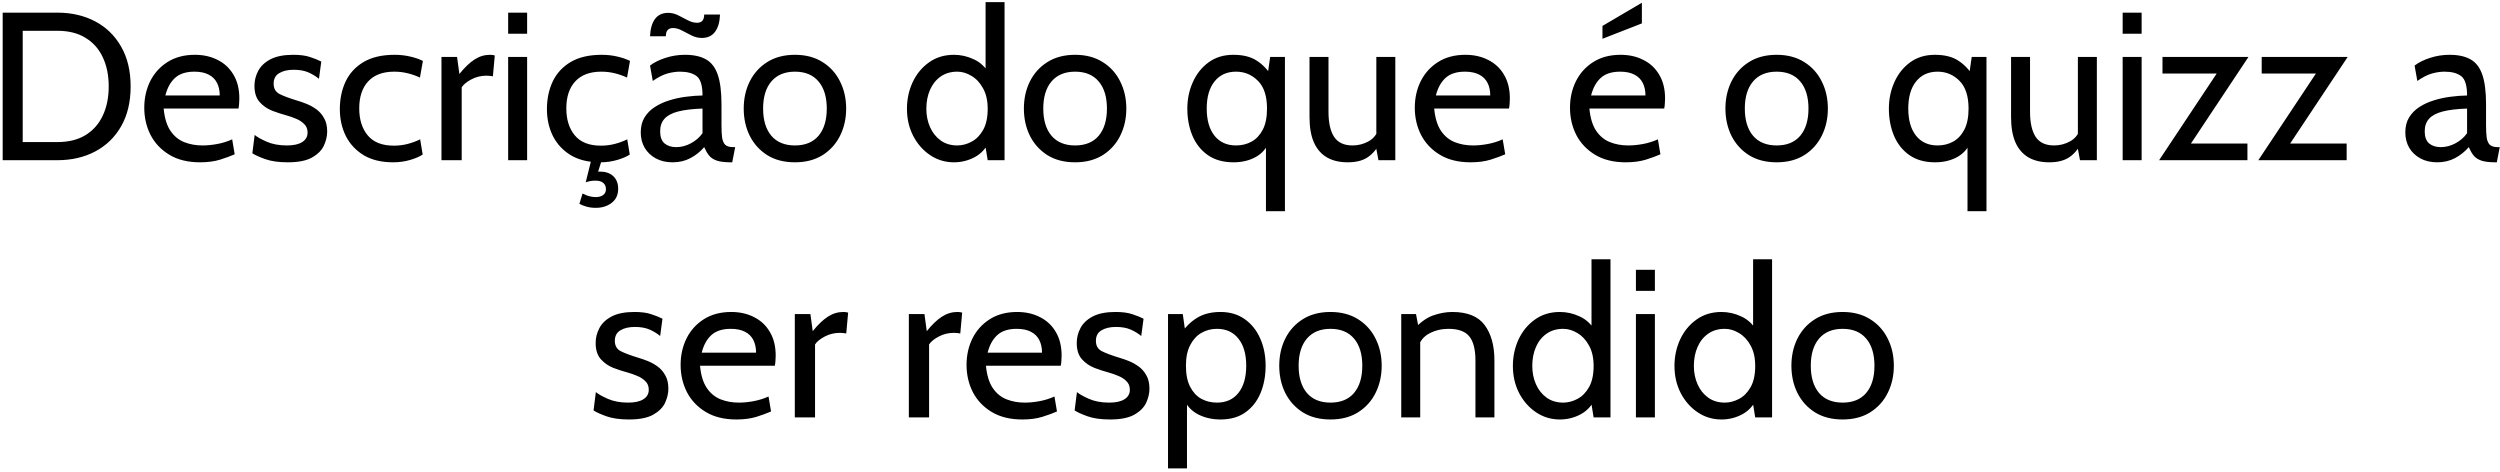 <svg width="593" height="112" viewBox="0 0 593 112" fill="none" xmlns="http://www.w3.org/2000/svg">
<path d="M0.636 38V3H13.586C16.969 3 19.969 3.692 22.586 5.075C25.202 6.458 27.252 8.458 28.736 11.075C30.236 13.675 30.986 16.817 30.986 20.5C30.986 24.183 30.236 27.333 28.736 29.95C27.252 32.55 25.202 34.542 22.586 35.925C19.969 37.308 16.969 38 13.586 38H0.636ZM5.386 33.7H13.586C16.252 33.7 18.486 33.15 20.286 32.05C22.102 30.933 23.469 29.383 24.386 27.4C25.319 25.417 25.786 23.117 25.786 20.5C25.786 17.883 25.319 15.583 24.386 13.6C23.469 11.617 22.102 10.075 20.286 8.975C18.486 7.858 16.252 7.3 13.586 7.3H5.386V33.7ZM47.471 38.5C44.588 38.5 42.163 37.908 40.196 36.725C38.229 35.542 36.738 33.975 35.721 32.025C34.721 30.058 34.221 27.9 34.221 25.55C34.221 23.267 34.688 21.175 35.621 19.275C36.571 17.375 37.938 15.858 39.721 14.725C41.521 13.575 43.688 13 46.221 13C48.254 13 50.063 13.408 51.646 14.225C53.246 15.025 54.496 16.2 55.396 17.75C56.313 19.283 56.771 21.15 56.771 23.35C56.771 23.7 56.754 24.083 56.721 24.5C56.704 24.9 56.654 25.317 56.571 25.75H38.821C39.038 28.017 39.579 29.783 40.446 31.05C41.313 32.317 42.404 33.208 43.721 33.725C45.038 34.242 46.471 34.5 48.021 34.5C49.154 34.5 50.338 34.383 51.571 34.15C52.804 33.917 53.971 33.55 55.071 33.05L55.671 36.6C54.721 37.017 53.563 37.442 52.196 37.875C50.829 38.292 49.254 38.5 47.471 38.5ZM39.221 22.65H52.121C52.121 21.5 51.904 20.5 51.471 19.65C51.038 18.8 50.379 18.15 49.496 17.7C48.613 17.233 47.488 17 46.121 17C44.121 17 42.579 17.5 41.496 18.5C40.429 19.483 39.671 20.867 39.221 22.65ZM68.257 38.5C66.09 38.5 64.29 38.242 62.857 37.725C61.44 37.208 60.44 36.75 59.857 36.35L60.407 32C60.94 32.467 61.882 33 63.232 33.6C64.582 34.2 66.19 34.5 68.057 34.5C69.64 34.5 70.849 34.233 71.682 33.7C72.532 33.167 72.957 32.417 72.957 31.45C72.957 30.6 72.682 29.917 72.132 29.4C71.599 28.867 70.948 28.45 70.182 28.15C69.432 27.833 68.724 27.583 68.057 27.4C66.94 27.1 65.782 26.725 64.582 26.275C63.398 25.808 62.398 25.117 61.582 24.2C60.765 23.283 60.357 22 60.357 20.35C60.357 19.1 60.657 17.917 61.257 16.8C61.857 15.667 62.832 14.75 64.182 14.05C65.532 13.35 67.323 13 69.557 13C71.19 13 72.515 13.175 73.532 13.525C74.565 13.858 75.457 14.217 76.207 14.6L75.657 18.7C74.94 18.1 74.107 17.592 73.157 17.175C72.207 16.758 71.04 16.55 69.657 16.55C68.257 16.55 67.115 16.817 66.232 17.35C65.349 17.867 64.907 18.7 64.907 19.85C64.907 21 65.374 21.817 66.307 22.3C67.257 22.783 68.69 23.317 70.607 23.9C71.207 24.067 71.898 24.308 72.682 24.625C73.482 24.942 74.257 25.367 75.007 25.9C75.757 26.433 76.374 27.133 76.857 28C77.357 28.85 77.607 29.917 77.607 31.2C77.607 32.283 77.349 33.392 76.832 34.525C76.315 35.642 75.382 36.583 74.032 37.35C72.682 38.117 70.757 38.5 68.257 38.5ZM93.26 38.5C90.493 38.5 88.168 37.942 86.285 36.825C84.418 35.692 83.002 34.175 82.035 32.275C81.085 30.358 80.61 28.233 80.61 25.9C80.61 23.467 81.068 21.275 81.985 19.325C82.918 17.375 84.343 15.833 86.26 14.7C88.177 13.567 90.627 13 93.61 13C94.893 13 96.102 13.133 97.235 13.4C98.385 13.65 99.41 14 100.31 14.45L99.61 18.4C98.693 17.967 97.718 17.625 96.685 17.375C95.668 17.125 94.61 17 93.51 17C90.81 17 88.752 17.767 87.335 19.3C85.918 20.833 85.21 22.967 85.21 25.7C85.21 28.367 85.885 30.508 87.235 32.125C88.585 33.742 90.643 34.55 93.41 34.55C94.543 34.55 95.627 34.417 96.66 34.15C97.71 33.883 98.71 33.517 99.66 33.05L100.26 36.65C99.593 37.117 98.618 37.542 97.335 37.925C96.052 38.308 94.693 38.5 93.26 38.5ZM104.715 38V13.5H108.415L108.965 17.55C110.215 16 111.407 14.858 112.54 14.125C113.69 13.375 114.915 13 116.215 13C116.632 13 117.015 13.05 117.365 13.15L116.915 18.1C116.698 18.05 116.465 18.017 116.215 18C115.982 17.967 115.715 17.95 115.415 17.95C114.115 17.95 112.915 18.242 111.815 18.825C110.732 19.392 109.965 20.017 109.515 20.7V38H104.715ZM120.535 38V13.5H125.035V38H120.535ZM120.535 8V3H125.035V8H120.535ZM142.381 38.5C139.614 38.5 137.289 37.942 135.406 36.825C133.539 35.692 132.123 34.175 131.156 32.275C130.206 30.358 129.731 28.233 129.731 25.9C129.731 23.467 130.189 21.275 131.106 19.325C132.039 17.375 133.464 15.833 135.381 14.7C137.298 13.567 139.748 13 142.731 13C144.014 13 145.223 13.133 146.356 13.4C147.506 13.65 148.531 14 149.431 14.45L148.731 18.4C147.814 17.967 146.839 17.625 145.806 17.375C144.789 17.125 143.731 17 142.631 17C139.931 17 137.873 17.767 136.456 19.3C135.039 20.833 134.331 22.967 134.331 25.7C134.331 28.367 135.006 30.508 136.356 32.125C137.706 33.742 139.764 34.55 142.531 34.55C143.664 34.55 144.748 34.417 145.781 34.15C146.831 33.883 147.831 33.517 148.781 33.05L149.381 36.65C148.714 37.117 147.739 37.542 146.456 37.925C145.173 38.308 143.814 38.5 142.381 38.5ZM141.481 41.95L139.831 41.2C140.231 41.05 140.623 40.925 141.006 40.825C141.406 40.742 141.831 40.7 142.281 40.7C143.631 40.7 144.689 41.058 145.456 41.775C146.239 42.508 146.631 43.5 146.631 44.75C146.631 46.217 146.114 47.342 145.081 48.125C144.064 48.908 142.814 49.3 141.331 49.3C140.481 49.3 139.731 49.2 139.081 49C138.431 48.817 137.881 48.6 137.431 48.35L138.181 45.9C138.681 46.167 139.189 46.375 139.706 46.525C140.223 46.675 140.764 46.75 141.331 46.75C142.064 46.75 142.648 46.583 143.081 46.25C143.514 45.933 143.731 45.467 143.731 44.85C143.731 44.25 143.523 43.767 143.106 43.4C142.706 43.033 142.081 42.85 141.231 42.85C140.864 42.85 140.498 42.875 140.131 42.925C139.764 42.992 139.364 43.1 138.931 43.25L140.231 38H142.731L141.481 41.95ZM159.536 38.5C158.019 38.5 156.694 38.192 155.561 37.575C154.428 36.958 153.544 36.117 152.911 35.05C152.294 33.983 151.986 32.767 151.986 31.4C151.986 30.017 152.286 28.833 152.886 27.85C153.503 26.85 154.319 26.025 155.336 25.375C156.369 24.708 157.519 24.183 158.786 23.8C160.053 23.4 161.361 23.117 162.711 22.95C164.078 22.767 165.386 22.667 166.636 22.65C166.636 20.317 166.178 18.792 165.261 18.075C164.344 17.358 163.019 17 161.286 17C160.369 17 159.386 17.142 158.336 17.425C157.303 17.708 156.136 18.3 154.836 19.2L154.186 15.55C155.169 14.8 156.394 14.192 157.861 13.725C159.328 13.242 160.869 13 162.486 13C164.553 13 166.219 13.367 167.486 14.1C168.753 14.817 169.678 16.033 170.261 17.75C170.844 19.467 171.136 21.8 171.136 24.75V29.75C171.136 30.917 171.186 31.883 171.286 32.65C171.403 33.4 171.653 33.967 172.036 34.35C172.436 34.717 173.069 34.9 173.936 34.9H174.386L173.686 38.5H173.336C171.886 38.5 170.761 38.358 169.961 38.075C169.178 37.792 168.578 37.383 168.161 36.85C167.744 36.317 167.369 35.667 167.036 34.9C166.119 35.967 165.036 36.833 163.786 37.5C162.536 38.167 161.119 38.5 159.536 38.5ZM160.386 34.9C161.586 34.9 162.744 34.6 163.861 34C164.994 33.4 165.919 32.6 166.636 31.6V25.75C164.253 25.833 162.319 26.067 160.836 26.45C159.369 26.833 158.294 27.408 157.611 28.175C156.928 28.942 156.586 29.933 156.586 31.15C156.586 32.467 156.936 33.425 157.636 34.025C158.353 34.608 159.269 34.9 160.386 34.9ZM166.486 9C165.653 9 164.844 8.808 164.061 8.425C163.278 8.025 162.519 7.633 161.786 7.25C161.053 6.85 160.336 6.65 159.636 6.65C158.503 6.65 157.936 7.3 157.936 8.6H154.186C154.269 6.8 154.669 5.425 155.386 4.475C156.103 3.525 157.136 3.05 158.486 3.05C159.319 3.05 160.128 3.25 160.911 3.65C161.694 4.033 162.453 4.425 163.186 4.825C163.919 5.208 164.636 5.4 165.336 5.4C166.469 5.4 167.036 4.75 167.036 3.45H170.786C170.719 5.25 170.319 6.625 169.586 7.575C168.869 8.525 167.836 9 166.486 9ZM188.56 38.5C185.993 38.5 183.801 37.933 181.985 36.8C180.185 35.65 178.801 34.117 177.835 32.2C176.885 30.267 176.41 28.117 176.41 25.75C176.41 23.383 176.885 21.242 177.835 19.325C178.801 17.392 180.185 15.858 181.985 14.725C183.801 13.575 185.993 13 188.56 13C191.11 13 193.293 13.575 195.11 14.725C196.926 15.858 198.31 17.392 199.26 19.325C200.226 21.242 200.71 23.383 200.71 25.75C200.71 28.117 200.226 30.267 199.26 32.2C198.31 34.117 196.926 35.65 195.11 36.8C193.293 37.933 191.11 38.5 188.56 38.5ZM188.56 34.5C190.993 34.5 192.86 33.733 194.16 32.2C195.46 30.65 196.11 28.5 196.11 25.75C196.11 23 195.46 20.858 194.16 19.325C192.86 17.775 190.993 17 188.56 17C186.143 17 184.276 17.775 182.96 19.325C181.66 20.858 181.01 23 181.01 25.75C181.01 28.5 181.66 30.65 182.96 32.2C184.276 33.733 186.143 34.5 188.56 34.5ZM226.28 38.5C224.197 38.5 222.314 37.933 220.63 36.8C218.947 35.667 217.605 34.142 216.605 32.225C215.622 30.308 215.13 28.167 215.13 25.8C215.13 23.55 215.58 21.45 216.48 19.5C217.397 17.55 218.689 15.983 220.355 14.8C222.022 13.6 223.997 13 226.28 13C227.914 13 229.489 13.358 231.005 14.075C232.539 14.775 233.78 15.95 234.73 17.6L233.78 18.25V0.5H238.28V38H234.28L233.43 32.8L234.58 33.6C233.864 35.217 232.739 36.442 231.205 37.275C229.672 38.092 228.03 38.5 226.28 38.5ZM227.08 34.5C228.214 34.5 229.33 34.208 230.43 33.625C231.547 33.042 232.464 32.117 233.18 30.85C233.914 29.567 234.28 27.883 234.28 25.8C234.28 23.867 233.914 22.25 233.18 20.95C232.464 19.633 231.547 18.65 230.43 18C229.33 17.333 228.214 17 227.08 17C225.547 17 224.23 17.383 223.13 18.15C222.03 18.917 221.189 19.967 220.605 21.3C220.022 22.617 219.73 24.117 219.73 25.8C219.73 27.383 220.022 28.833 220.605 30.15C221.189 31.467 222.03 32.525 223.13 33.325C224.23 34.108 225.547 34.5 227.08 34.5ZM255.015 38.5C252.448 38.5 250.256 37.933 248.44 36.8C246.64 35.65 245.256 34.117 244.29 32.2C243.34 30.267 242.865 28.117 242.865 25.75C242.865 23.383 243.34 21.242 244.29 19.325C245.256 17.392 246.64 15.858 248.44 14.725C250.256 13.575 252.448 13 255.015 13C257.565 13 259.748 13.575 261.565 14.725C263.381 15.858 264.765 17.392 265.715 19.325C266.681 21.242 267.165 23.383 267.165 25.75C267.165 28.117 266.681 30.267 265.715 32.2C264.765 34.117 263.381 35.65 261.565 36.8C259.748 37.933 257.565 38.5 255.015 38.5ZM255.015 34.5C257.448 34.5 259.315 33.733 260.615 32.2C261.915 30.65 262.565 28.5 262.565 25.75C262.565 23 261.915 20.858 260.615 19.325C259.315 17.775 257.448 17 255.015 17C252.598 17 250.731 17.775 249.415 19.325C248.115 20.858 247.465 23 247.465 25.75C247.465 28.5 248.115 30.65 249.415 32.2C250.731 33.733 252.598 34.5 255.015 34.5ZM300.285 50.1V32.75L301.035 33.65C300.369 35.267 299.277 36.483 297.76 37.3C296.26 38.1 294.535 38.5 292.585 38.5C290.169 38.5 288.144 37.933 286.51 36.8C284.894 35.667 283.677 34.142 282.86 32.225C282.044 30.292 281.635 28.133 281.635 25.75C281.635 23.517 282.069 21.433 282.935 19.5C283.802 17.55 285.044 15.983 286.66 14.8C288.294 13.6 290.252 13 292.535 13C294.835 13 296.685 13.458 298.085 14.375C299.502 15.275 300.719 16.55 301.735 18.2L300.485 19.1L301.285 13.5H304.785V50.1H300.285ZM293.185 34.5C294.535 34.5 295.76 34.2 296.86 33.6C297.977 32.983 298.869 32.033 299.535 30.75C300.202 29.467 300.535 27.8 300.535 25.75C300.535 22.8 299.819 20.608 298.385 19.175C296.952 17.725 295.219 17 293.185 17C291.019 17 289.319 17.775 288.085 19.325C286.852 20.858 286.235 23 286.235 25.75C286.235 28.5 286.852 30.65 288.085 32.2C289.319 33.733 291.019 34.5 293.185 34.5ZM319.667 38.5C317.751 38.5 316.117 38.117 314.767 37.35C313.417 36.567 312.384 35.383 311.667 33.8C310.967 32.217 310.617 30.2 310.617 27.75V13.5H315.117V26.5C315.117 29.1 315.559 31.083 316.442 32.45C317.342 33.817 318.801 34.5 320.817 34.5C322.201 34.5 323.484 34.167 324.667 33.5C325.851 32.833 326.667 31.767 327.117 30.3L326.467 32.75V13.5H330.967V38H326.967L326.067 33.2L327.267 34C326.451 35.517 325.451 36.65 324.267 37.4C323.101 38.133 321.567 38.5 319.667 38.5ZM348.838 38.5C345.955 38.5 343.53 37.908 341.563 36.725C339.596 35.542 338.105 33.975 337.088 32.025C336.088 30.058 335.588 27.9 335.588 25.55C335.588 23.267 336.055 21.175 336.988 19.275C337.938 17.375 339.305 15.858 341.088 14.725C342.888 13.575 345.055 13 347.588 13C349.621 13 351.43 13.408 353.013 14.225C354.613 15.025 355.863 16.2 356.763 17.75C357.68 19.283 358.138 21.15 358.138 23.35C358.138 23.7 358.121 24.083 358.088 24.5C358.071 24.9 358.021 25.317 357.938 25.75H340.188C340.405 28.017 340.946 29.783 341.813 31.05C342.68 32.317 343.771 33.208 345.088 33.725C346.405 34.242 347.838 34.5 349.388 34.5C350.521 34.5 351.705 34.383 352.938 34.15C354.171 33.917 355.338 33.55 356.438 33.05L357.038 36.6C356.088 37.017 354.93 37.442 353.563 37.875C352.196 38.292 350.621 38.5 348.838 38.5ZM340.588 22.65H353.488C353.488 21.5 353.271 20.5 352.838 19.65C352.405 18.8 351.746 18.15 350.863 17.7C349.98 17.233 348.855 17 347.488 17C345.488 17 343.946 17.5 342.863 18.5C341.796 19.483 341.038 20.867 340.588 22.65ZM385.654 38.5C382.771 38.5 380.346 37.908 378.379 36.725C376.413 35.542 374.921 33.975 373.904 32.025C372.904 30.058 372.404 27.9 372.404 25.55C372.404 23.267 372.871 21.175 373.804 19.275C374.754 17.375 376.121 15.858 377.904 14.725C379.704 13.575 381.871 13 384.404 13C386.438 13 388.246 13.408 389.829 14.225C391.429 15.025 392.679 16.2 393.579 17.75C394.496 19.283 394.954 21.15 394.954 23.35C394.954 23.7 394.938 24.083 394.904 24.5C394.888 24.9 394.838 25.317 394.754 25.75H377.004C377.221 28.017 377.763 29.783 378.629 31.05C379.496 32.317 380.588 33.208 381.904 33.725C383.221 34.242 384.654 34.5 386.204 34.5C387.338 34.5 388.521 34.383 389.754 34.15C390.988 33.917 392.154 33.55 393.254 33.05L393.854 36.6C392.904 37.017 391.746 37.442 390.379 37.875C389.013 38.292 387.438 38.5 385.654 38.5ZM377.404 22.65H390.304C390.304 21.5 390.088 20.5 389.654 19.65C389.221 18.8 388.563 18.15 387.679 17.7C386.796 17.233 385.671 17 384.304 17C382.304 17 380.763 17.5 379.679 18.5C378.613 19.483 377.854 20.867 377.404 22.65ZM380.104 9.2V6.15L389.454 0.65V5.55L380.104 9.2ZM421.421 38.5C418.854 38.5 416.663 37.933 414.846 36.8C413.046 35.65 411.663 34.117 410.696 32.2C409.746 30.267 409.271 28.117 409.271 25.75C409.271 23.383 409.746 21.242 410.696 19.325C411.663 17.392 413.046 15.858 414.846 14.725C416.663 13.575 418.854 13 421.421 13C423.971 13 426.154 13.575 427.971 14.725C429.788 15.858 431.171 17.392 432.121 19.325C433.088 21.242 433.571 23.383 433.571 25.75C433.571 28.117 433.088 30.267 432.121 32.2C431.171 34.117 429.788 35.65 427.971 36.8C426.154 37.933 423.971 38.5 421.421 38.5ZM421.421 34.5C423.854 34.5 425.721 33.733 427.021 32.2C428.321 30.65 428.971 28.5 428.971 25.75C428.971 23 428.321 20.858 427.021 19.325C425.721 17.775 423.854 17 421.421 17C419.004 17 417.138 17.775 415.821 19.325C414.521 20.858 413.871 23 413.871 25.75C413.871 28.5 414.521 30.65 415.821 32.2C417.138 33.733 419.004 34.5 421.421 34.5ZM466.692 50.1V32.75L467.442 33.65C466.775 35.267 465.683 36.483 464.167 37.3C462.667 38.1 460.942 38.5 458.992 38.5C456.575 38.5 454.55 37.933 452.917 36.8C451.3 35.667 450.083 34.142 449.267 32.225C448.45 30.292 448.042 28.133 448.042 25.75C448.042 23.517 448.475 21.433 449.342 19.5C450.208 17.55 451.45 15.983 453.067 14.8C454.7 13.6 456.658 13 458.942 13C461.242 13 463.092 13.458 464.492 14.375C465.908 15.275 467.125 16.55 468.142 18.2L466.892 19.1L467.692 13.5H471.192V50.1H466.692ZM459.592 34.5C460.942 34.5 462.167 34.2 463.267 33.6C464.383 32.983 465.275 32.033 465.942 30.75C466.608 29.467 466.942 27.8 466.942 25.75C466.942 22.8 466.225 20.608 464.792 19.175C463.358 17.725 461.625 17 459.592 17C457.425 17 455.725 17.775 454.492 19.325C453.258 20.858 452.642 23 452.642 25.75C452.642 28.5 453.258 30.65 454.492 32.2C455.725 33.733 457.425 34.5 459.592 34.5ZM486.074 38.5C484.157 38.5 482.524 38.117 481.174 37.35C479.824 36.567 478.79 35.383 478.074 33.8C477.374 32.217 477.024 30.2 477.024 27.75V13.5H481.524V26.5C481.524 29.1 481.965 31.083 482.849 32.45C483.749 33.817 485.207 34.5 487.224 34.5C488.607 34.5 489.89 34.167 491.074 33.5C492.257 32.833 493.074 31.767 493.524 30.3L492.874 32.75V13.5H497.374V38H493.374L492.474 33.2L493.674 34C492.857 35.517 491.857 36.65 490.674 37.4C489.507 38.133 487.974 38.5 486.074 38.5ZM503.494 38V13.5H507.994V38H503.494ZM503.494 8V3H507.994V8H503.494ZM512.14 38L527.29 15.2L527.84 17.45H512.94V13.5H533.34L518.19 36.3L517.64 34.05H533.09V38H512.14ZM535.675 38L550.825 15.2L551.375 17.45H536.475V13.5H556.875L541.725 36.3L541.175 34.05H556.625V38H535.675ZM578.091 38.5C576.574 38.5 575.249 38.192 574.116 37.575C572.982 36.958 572.099 36.117 571.466 35.05C570.849 33.983 570.541 32.767 570.541 31.4C570.541 30.017 570.841 28.833 571.441 27.85C572.057 26.85 572.874 26.025 573.891 25.375C574.924 24.708 576.074 24.183 577.341 23.8C578.607 23.4 579.916 23.117 581.266 22.95C582.632 22.767 583.941 22.667 585.191 22.65C585.191 20.317 584.732 18.792 583.816 18.075C582.899 17.358 581.574 17 579.841 17C578.924 17 577.941 17.142 576.891 17.425C575.857 17.708 574.691 18.3 573.391 19.2L572.741 15.55C573.724 14.8 574.949 14.192 576.416 13.725C577.882 13.242 579.424 13 581.041 13C583.107 13 584.774 13.367 586.041 14.1C587.307 14.817 588.232 16.033 588.816 17.75C589.399 19.467 589.691 21.8 589.691 24.75V29.75C589.691 30.917 589.741 31.883 589.841 32.65C589.957 33.4 590.207 33.967 590.591 34.35C590.991 34.717 591.624 34.9 592.491 34.9H592.941L592.241 38.5H591.891C590.441 38.5 589.316 38.358 588.516 38.075C587.732 37.792 587.132 37.383 586.716 36.85C586.299 36.317 585.924 35.667 585.591 34.9C584.674 35.967 583.591 36.833 582.341 37.5C581.091 38.167 579.674 38.5 578.091 38.5ZM578.941 34.9C580.141 34.9 581.299 34.6 582.416 34C583.549 33.4 584.474 32.6 585.191 31.6V25.75C582.807 25.833 580.874 26.067 579.391 26.45C577.924 26.833 576.849 27.408 576.166 28.175C575.482 28.942 575.141 29.933 575.141 31.15C575.141 32.467 575.491 33.425 576.191 34.025C576.907 34.608 577.824 34.9 578.941 34.9ZM149.189 99.5C147.023 99.5 145.223 99.242 143.789 98.725C142.373 98.208 141.373 97.75 140.789 97.35L141.339 93C141.873 93.467 142.814 94 144.164 94.6C145.514 95.2 147.123 95.5 148.989 95.5C150.573 95.5 151.781 95.233 152.614 94.7C153.464 94.167 153.889 93.417 153.889 92.45C153.889 91.6 153.614 90.917 153.064 90.4C152.531 89.867 151.881 89.45 151.114 89.15C150.364 88.833 149.656 88.583 148.989 88.4C147.873 88.1 146.714 87.725 145.514 87.275C144.331 86.808 143.331 86.117 142.514 85.2C141.698 84.283 141.289 83 141.289 81.35C141.289 80.1 141.589 78.917 142.189 77.8C142.789 76.667 143.764 75.75 145.114 75.05C146.464 74.35 148.256 74 150.489 74C152.123 74 153.448 74.175 154.464 74.525C155.498 74.858 156.389 75.217 157.139 75.6L156.589 79.7C155.873 79.1 155.039 78.592 154.089 78.175C153.139 77.758 151.973 77.55 150.589 77.55C149.189 77.55 148.048 77.817 147.164 78.35C146.281 78.867 145.839 79.7 145.839 80.85C145.839 82 146.306 82.817 147.239 83.3C148.189 83.783 149.623 84.317 151.539 84.9C152.139 85.067 152.831 85.308 153.614 85.625C154.414 85.942 155.189 86.367 155.939 86.9C156.689 87.433 157.306 88.133 157.789 89C158.289 89.85 158.539 90.917 158.539 92.2C158.539 93.283 158.281 94.392 157.764 95.525C157.248 96.642 156.314 97.583 154.964 98.35C153.614 99.117 151.689 99.5 149.189 99.5ZM174.693 99.5C171.809 99.5 169.384 98.908 167.418 97.725C165.451 96.542 163.959 94.975 162.943 93.025C161.943 91.058 161.443 88.9 161.443 86.55C161.443 84.267 161.909 82.175 162.843 80.275C163.793 78.375 165.159 76.858 166.943 75.725C168.743 74.575 170.909 74 173.443 74C175.476 74 177.284 74.408 178.868 75.225C180.468 76.025 181.718 77.2 182.618 78.75C183.534 80.283 183.993 82.15 183.993 84.35C183.993 84.7 183.976 85.083 183.943 85.5C183.926 85.9 183.876 86.317 183.793 86.75H166.043C166.259 89.017 166.801 90.783 167.668 92.05C168.534 93.317 169.626 94.208 170.943 94.725C172.259 95.242 173.693 95.5 175.243 95.5C176.376 95.5 177.559 95.383 178.793 95.15C180.026 94.917 181.193 94.55 182.293 94.05L182.893 97.6C181.943 98.017 180.784 98.442 179.418 98.875C178.051 99.292 176.476 99.5 174.693 99.5ZM166.443 83.65H179.343C179.343 82.5 179.126 81.5 178.693 80.65C178.259 79.8 177.601 79.15 176.718 78.7C175.834 78.233 174.709 78 173.343 78C171.343 78 169.801 78.5 168.718 79.5C167.651 80.483 166.893 81.867 166.443 83.65ZM188.529 99V74.5H192.229L192.779 78.55C194.029 77 195.22 75.858 196.354 75.125C197.504 74.375 198.729 74 200.029 74C200.445 74 200.829 74.05 201.179 74.15L200.729 79.1C200.512 79.05 200.279 79.017 200.029 79C199.795 78.967 199.529 78.95 199.229 78.95C197.929 78.95 196.729 79.242 195.629 79.825C194.545 80.392 193.779 81.017 193.329 81.7V99H188.529ZM215.579 99V74.5H219.279L219.829 78.55C221.079 77 222.271 75.858 223.404 75.125C224.554 74.375 225.779 74 227.079 74C227.496 74 227.879 74.05 228.229 74.15L227.779 79.1C227.563 79.05 227.329 79.017 227.079 79C226.846 78.967 226.579 78.95 226.279 78.95C224.979 78.95 223.779 79.242 222.679 79.825C221.596 80.392 220.829 81.017 220.379 81.7V99H215.579ZM242.515 99.5C239.632 99.5 237.207 98.908 235.24 97.725C233.273 96.542 231.782 94.975 230.765 93.025C229.765 91.058 229.265 88.9 229.265 86.55C229.265 84.267 229.732 82.175 230.665 80.275C231.615 78.375 232.982 76.858 234.765 75.725C236.565 74.575 238.732 74 241.265 74C243.298 74 245.107 74.408 246.69 75.225C248.29 76.025 249.54 77.2 250.44 78.75C251.357 80.283 251.815 82.15 251.815 84.35C251.815 84.7 251.798 85.083 251.765 85.5C251.748 85.9 251.698 86.317 251.615 86.75H233.865C234.082 89.017 234.623 90.783 235.49 92.05C236.357 93.317 237.448 94.208 238.765 94.725C240.082 95.242 241.515 95.5 243.065 95.5C244.198 95.5 245.382 95.383 246.615 95.15C247.848 94.917 249.015 94.55 250.115 94.05L250.715 97.6C249.765 98.017 248.607 98.442 247.24 98.875C245.873 99.292 244.298 99.5 242.515 99.5ZM234.265 83.65H247.165C247.165 82.5 246.948 81.5 246.515 80.65C246.082 79.8 245.423 79.15 244.54 78.7C243.657 78.233 242.532 78 241.165 78C239.165 78 237.623 78.5 236.54 79.5C235.473 80.483 234.715 81.867 234.265 83.65ZM263.301 99.5C261.134 99.5 259.334 99.242 257.901 98.725C256.484 98.208 255.484 97.75 254.901 97.35L255.451 93C255.984 93.467 256.926 94 258.276 94.6C259.626 95.2 261.234 95.5 263.101 95.5C264.684 95.5 265.892 95.233 266.726 94.7C267.576 94.167 268.001 93.417 268.001 92.45C268.001 91.6 267.726 90.917 267.176 90.4C266.642 89.867 265.992 89.45 265.226 89.15C264.476 88.833 263.767 88.583 263.101 88.4C261.984 88.1 260.826 87.725 259.626 87.275C258.442 86.808 257.442 86.117 256.626 85.2C255.809 84.283 255.401 83 255.401 81.35C255.401 80.1 255.701 78.917 256.301 77.8C256.901 76.667 257.876 75.75 259.226 75.05C260.576 74.35 262.367 74 264.601 74C266.234 74 267.559 74.175 268.576 74.525C269.609 74.858 270.501 75.217 271.251 75.6L270.701 79.7C269.984 79.1 269.151 78.592 268.201 78.175C267.251 77.758 266.084 77.55 264.701 77.55C263.301 77.55 262.159 77.817 261.276 78.35C260.392 78.867 259.951 79.7 259.951 80.85C259.951 82 260.417 82.817 261.351 83.3C262.301 83.783 263.734 84.317 265.651 84.9C266.251 85.067 266.942 85.308 267.726 85.625C268.526 85.942 269.301 86.367 270.051 86.9C270.801 87.433 271.417 88.133 271.901 89C272.401 89.85 272.651 90.917 272.651 92.2C272.651 93.283 272.392 94.392 271.876 95.525C271.359 96.642 270.426 97.583 269.076 98.35C267.726 99.117 265.801 99.5 263.301 99.5ZM277.054 111.1V74.5H280.554L281.354 80.1L280.104 79.2C281.137 77.6 282.412 76.333 283.929 75.4C285.446 74.467 287.304 74 289.504 74C291.737 74 293.654 74.567 295.254 75.7C296.854 76.833 298.079 78.367 298.929 80.3C299.779 82.217 300.204 84.367 300.204 86.75C300.204 89.133 299.804 91.292 299.004 93.225C298.204 95.142 297.012 96.667 295.429 97.8C293.846 98.933 291.871 99.5 289.504 99.5C287.554 99.5 285.787 99.1 284.204 98.3C282.637 97.483 281.504 96.267 280.804 94.65L281.554 93.75V111.1H277.054ZM288.654 95.5C290.837 95.5 292.537 94.733 293.754 93.2C294.987 91.65 295.604 89.5 295.604 86.75C295.604 84 294.987 81.858 293.754 80.325C292.537 78.775 290.837 78 288.654 78C287.304 78 286.071 78.325 284.954 78.975C283.854 79.608 282.971 80.575 282.304 81.875C281.637 83.158 281.304 84.783 281.304 86.75C281.304 88.8 281.637 90.467 282.304 91.75C282.971 93.033 283.854 93.983 284.954 94.6C286.071 95.2 287.304 95.5 288.654 95.5ZM315.586 99.5C313.019 99.5 310.828 98.933 309.011 97.8C307.211 96.65 305.828 95.117 304.861 93.2C303.911 91.267 303.436 89.117 303.436 86.75C303.436 84.383 303.911 82.242 304.861 80.325C305.828 78.392 307.211 76.858 309.011 75.725C310.828 74.575 313.019 74 315.586 74C318.136 74 320.319 74.575 322.136 75.725C323.953 76.858 325.336 78.392 326.286 80.325C327.253 82.242 327.736 84.383 327.736 86.75C327.736 89.117 327.253 91.267 326.286 93.2C325.336 95.117 323.953 96.65 322.136 97.8C320.319 98.933 318.136 99.5 315.586 99.5ZM315.586 95.5C318.019 95.5 319.886 94.733 321.186 93.2C322.486 91.65 323.136 89.5 323.136 86.75C323.136 84 322.486 81.858 321.186 80.325C319.886 78.775 318.019 78 315.586 78C313.169 78 311.303 78.775 309.986 80.325C308.686 81.858 308.036 84 308.036 86.75C308.036 89.5 308.686 91.65 309.986 93.2C311.303 94.733 313.169 95.5 315.586 95.5ZM332.376 99V74.5H335.876L336.776 79.2L335.026 78.45C336.676 76.617 338.285 75.417 339.851 74.85C341.435 74.283 342.976 74 344.476 74C348.06 74 350.618 75.033 352.151 77.1C353.701 79.167 354.476 81.967 354.476 85.5V99H349.976V85.5C349.976 82.9 349.493 81 348.526 79.8C347.56 78.6 345.91 78 343.576 78C341.926 78 340.41 78.367 339.026 79.1C337.66 79.817 336.76 80.967 336.326 82.55L336.876 79.8V99H332.376ZM370.006 99.5C367.923 99.5 366.039 98.933 364.356 97.8C362.673 96.667 361.331 95.142 360.331 93.225C359.348 91.308 358.856 89.167 358.856 86.8C358.856 84.55 359.306 82.45 360.206 80.5C361.123 78.55 362.414 76.983 364.081 75.8C365.748 74.6 367.723 74 370.006 74C371.639 74 373.214 74.358 374.731 75.075C376.264 75.775 377.506 76.95 378.456 78.6L377.506 79.25V61.5H382.006V99H378.006L377.156 93.8L378.306 94.6C377.589 96.217 376.464 97.442 374.931 98.275C373.398 99.092 371.756 99.5 370.006 99.5ZM370.806 95.5C371.939 95.5 373.056 95.208 374.156 94.625C375.273 94.042 376.189 93.117 376.906 91.85C377.639 90.567 378.006 88.883 378.006 86.8C378.006 84.867 377.639 83.25 376.906 81.95C376.189 80.633 375.273 79.65 374.156 79C373.056 78.333 371.939 78 370.806 78C369.273 78 367.956 78.383 366.856 79.15C365.756 79.917 364.914 80.967 364.331 82.3C363.748 83.617 363.456 85.117 363.456 86.8C363.456 88.383 363.748 89.833 364.331 91.15C364.914 92.467 365.756 93.525 366.856 94.325C367.956 95.108 369.273 95.5 370.806 95.5ZM388.04 99V74.5H392.54V99H388.04ZM388.04 69V64H392.54V69H388.04ZM408.336 99.5C406.253 99.5 404.369 98.933 402.686 97.8C401.003 96.667 399.661 95.142 398.661 93.225C397.678 91.308 397.186 89.167 397.186 86.8C397.186 84.55 397.636 82.45 398.536 80.5C399.453 78.55 400.744 76.983 402.411 75.8C404.078 74.6 406.053 74 408.336 74C409.969 74 411.544 74.358 413.061 75.075C414.594 75.775 415.836 76.95 416.786 78.6L415.836 79.25V61.5H420.336V99H416.336L415.486 93.8L416.636 94.6C415.919 96.217 414.794 97.442 413.261 98.275C411.728 99.092 410.086 99.5 408.336 99.5ZM409.136 95.5C410.269 95.5 411.386 95.208 412.486 94.625C413.603 94.042 414.519 93.117 415.236 91.85C415.969 90.567 416.336 88.883 416.336 86.8C416.336 84.867 415.969 83.25 415.236 81.95C414.519 80.633 413.603 79.65 412.486 79C411.386 78.333 410.269 78 409.136 78C407.603 78 406.286 78.383 405.186 79.15C404.086 79.917 403.244 80.967 402.661 82.3C402.078 83.617 401.786 85.117 401.786 86.8C401.786 88.383 402.078 89.833 402.661 91.15C403.244 92.467 404.086 93.525 405.186 94.325C406.286 95.108 407.603 95.5 409.136 95.5ZM437.07 99.5C434.504 99.5 432.312 98.933 430.495 97.8C428.695 96.65 427.312 95.117 426.345 93.2C425.395 91.267 424.92 89.117 424.92 86.75C424.92 84.383 425.395 82.242 426.345 80.325C427.312 78.392 428.695 76.858 430.495 75.725C432.312 74.575 434.504 74 437.07 74C439.62 74 441.804 74.575 443.62 75.725C445.437 76.858 446.82 78.392 447.77 80.325C448.737 82.242 449.22 84.383 449.22 86.75C449.22 89.117 448.737 91.267 447.77 93.2C446.82 95.117 445.437 96.65 443.62 97.8C441.804 98.933 439.62 99.5 437.07 99.5ZM437.07 95.5C439.504 95.5 441.37 94.733 442.67 93.2C443.97 91.65 444.62 89.5 444.62 86.75C444.62 84 443.97 81.858 442.67 80.325C441.37 78.775 439.504 78 437.07 78C434.654 78 432.787 78.775 431.47 80.325C430.17 81.858 429.52 84 429.52 86.75C429.52 89.5 430.17 91.65 431.47 93.2C432.787 94.733 434.654 95.5 437.07 95.5Z" fill="black"/>
</svg>
